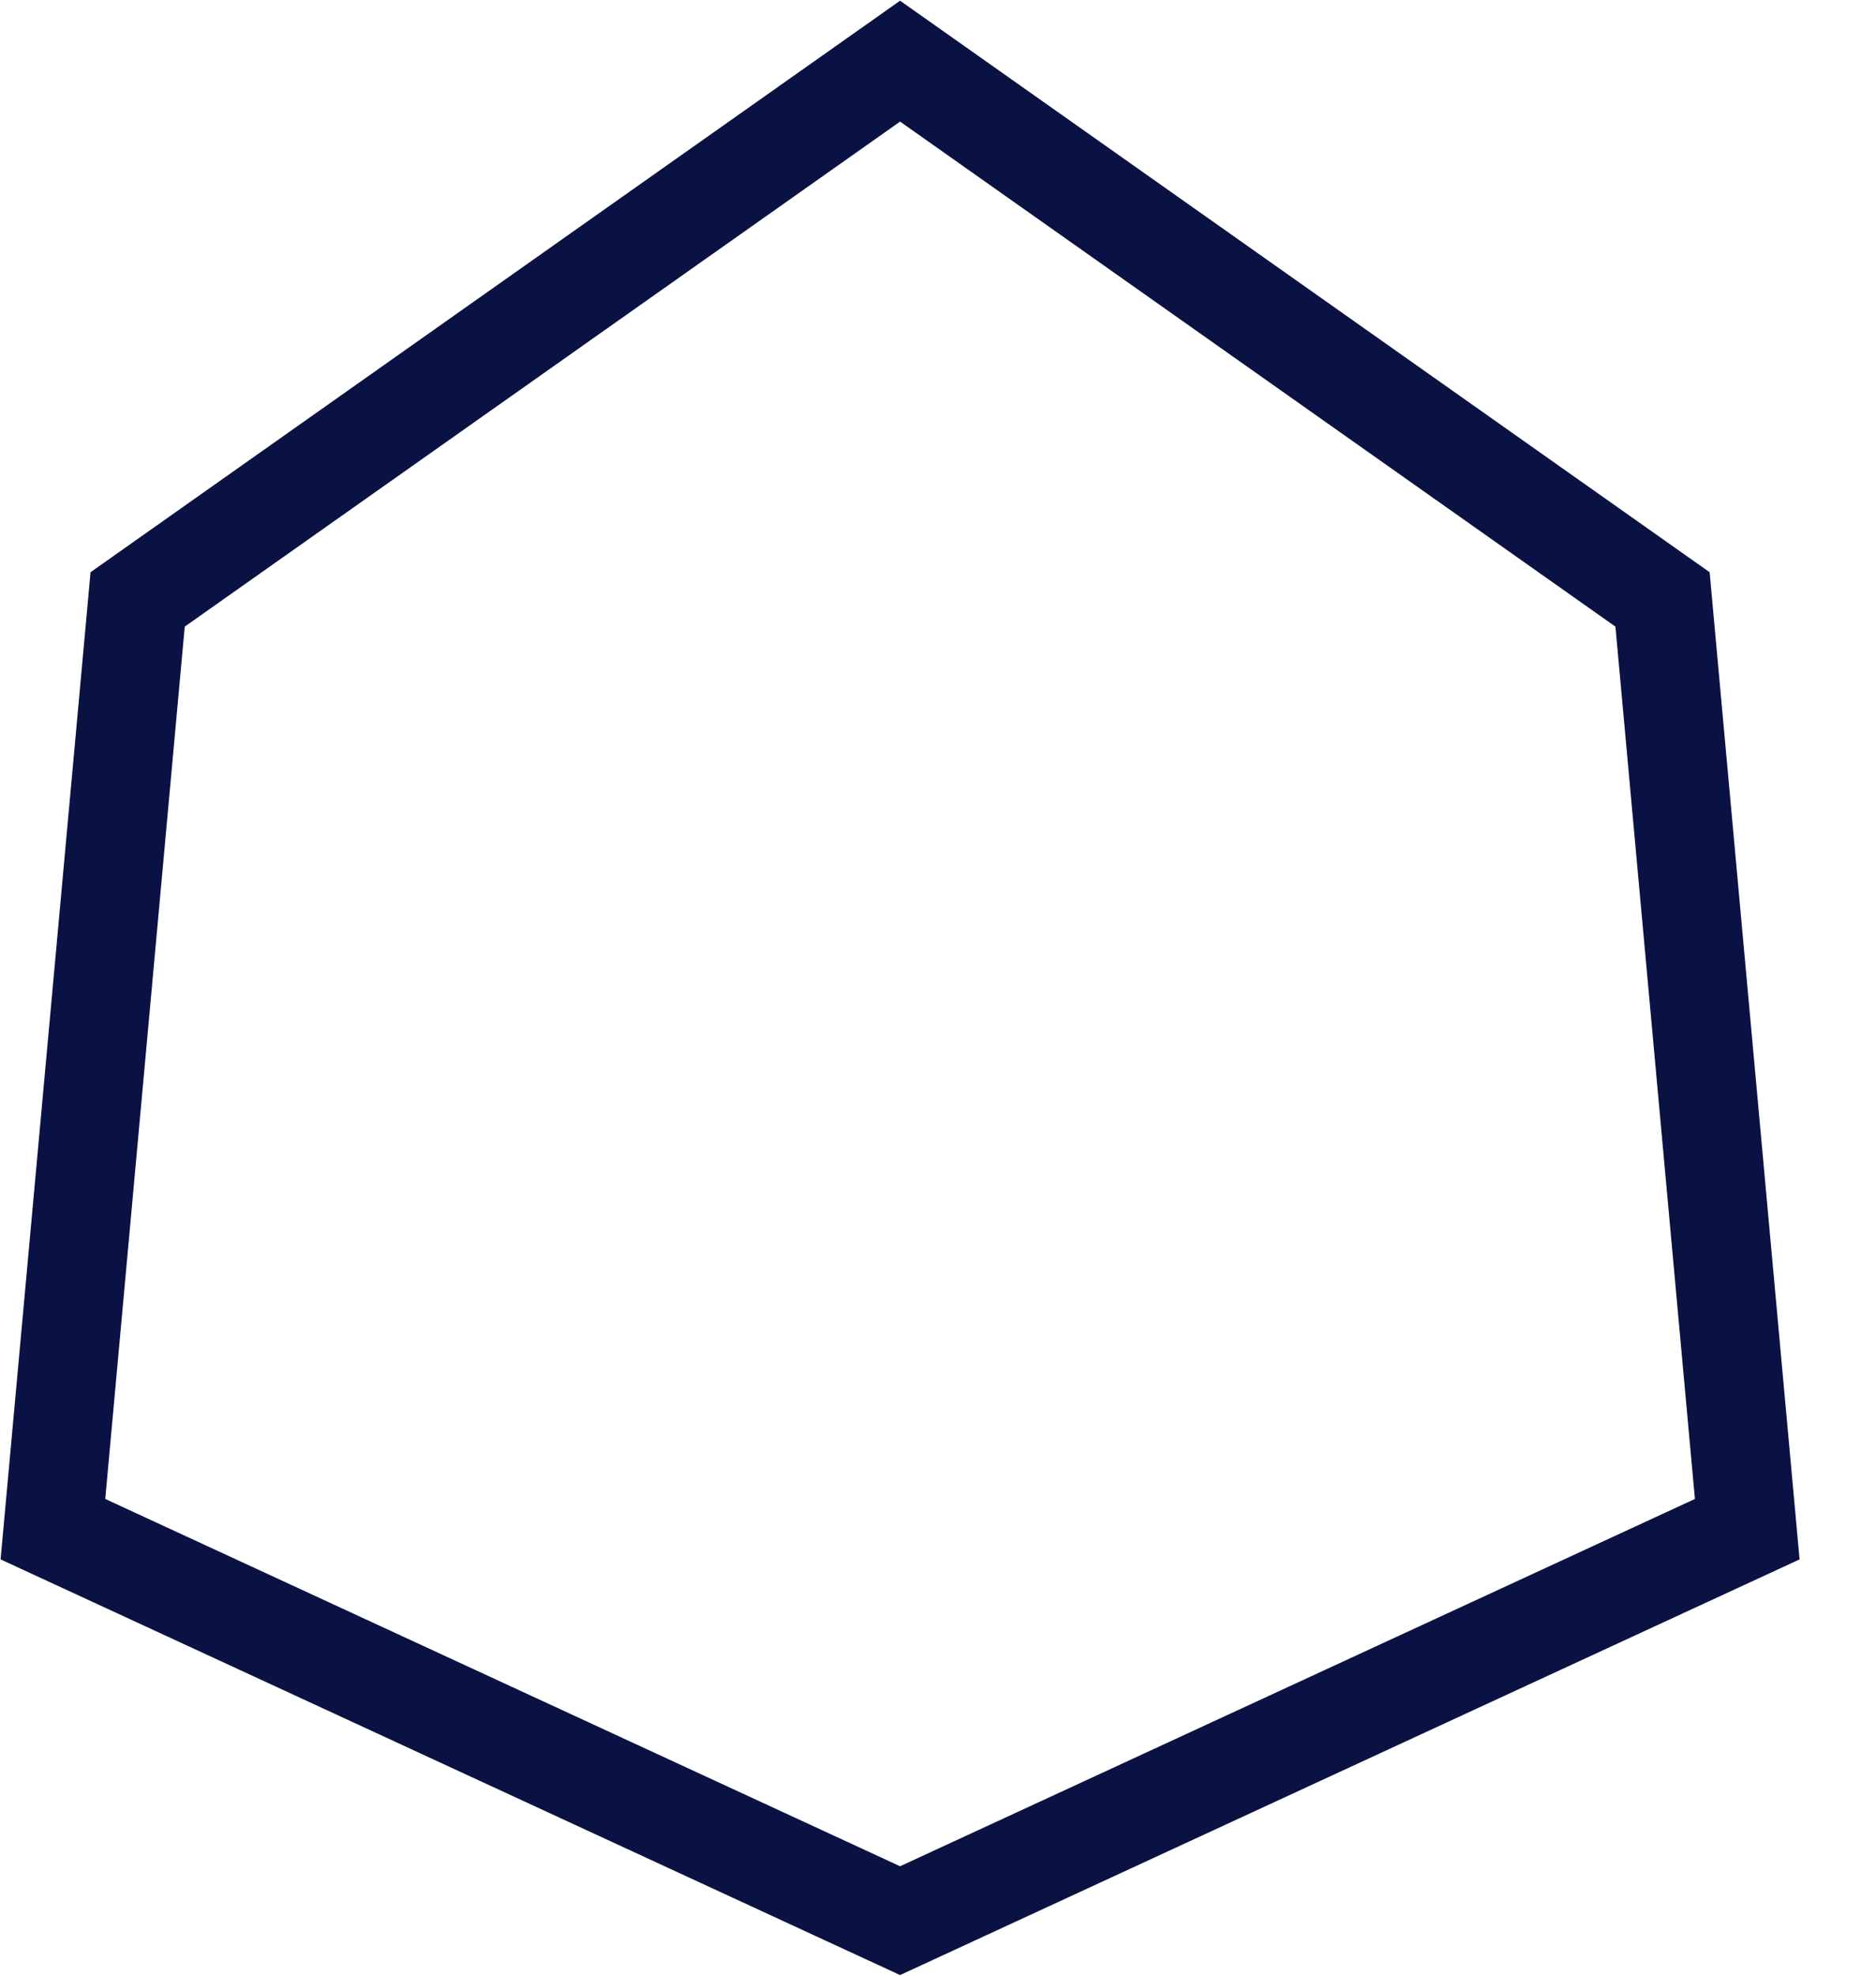 <svg width="19" height="20" viewBox="0 0 19 20" fill="none" xmlns="http://www.w3.org/2000/svg">
<path d="M1.394 6.068L9.116 0.619L16.838 6.068L17.696 15.48L9.116 19.443L0.536 15.48L1.394 6.068Z" stroke="#091242"/>
</svg>
